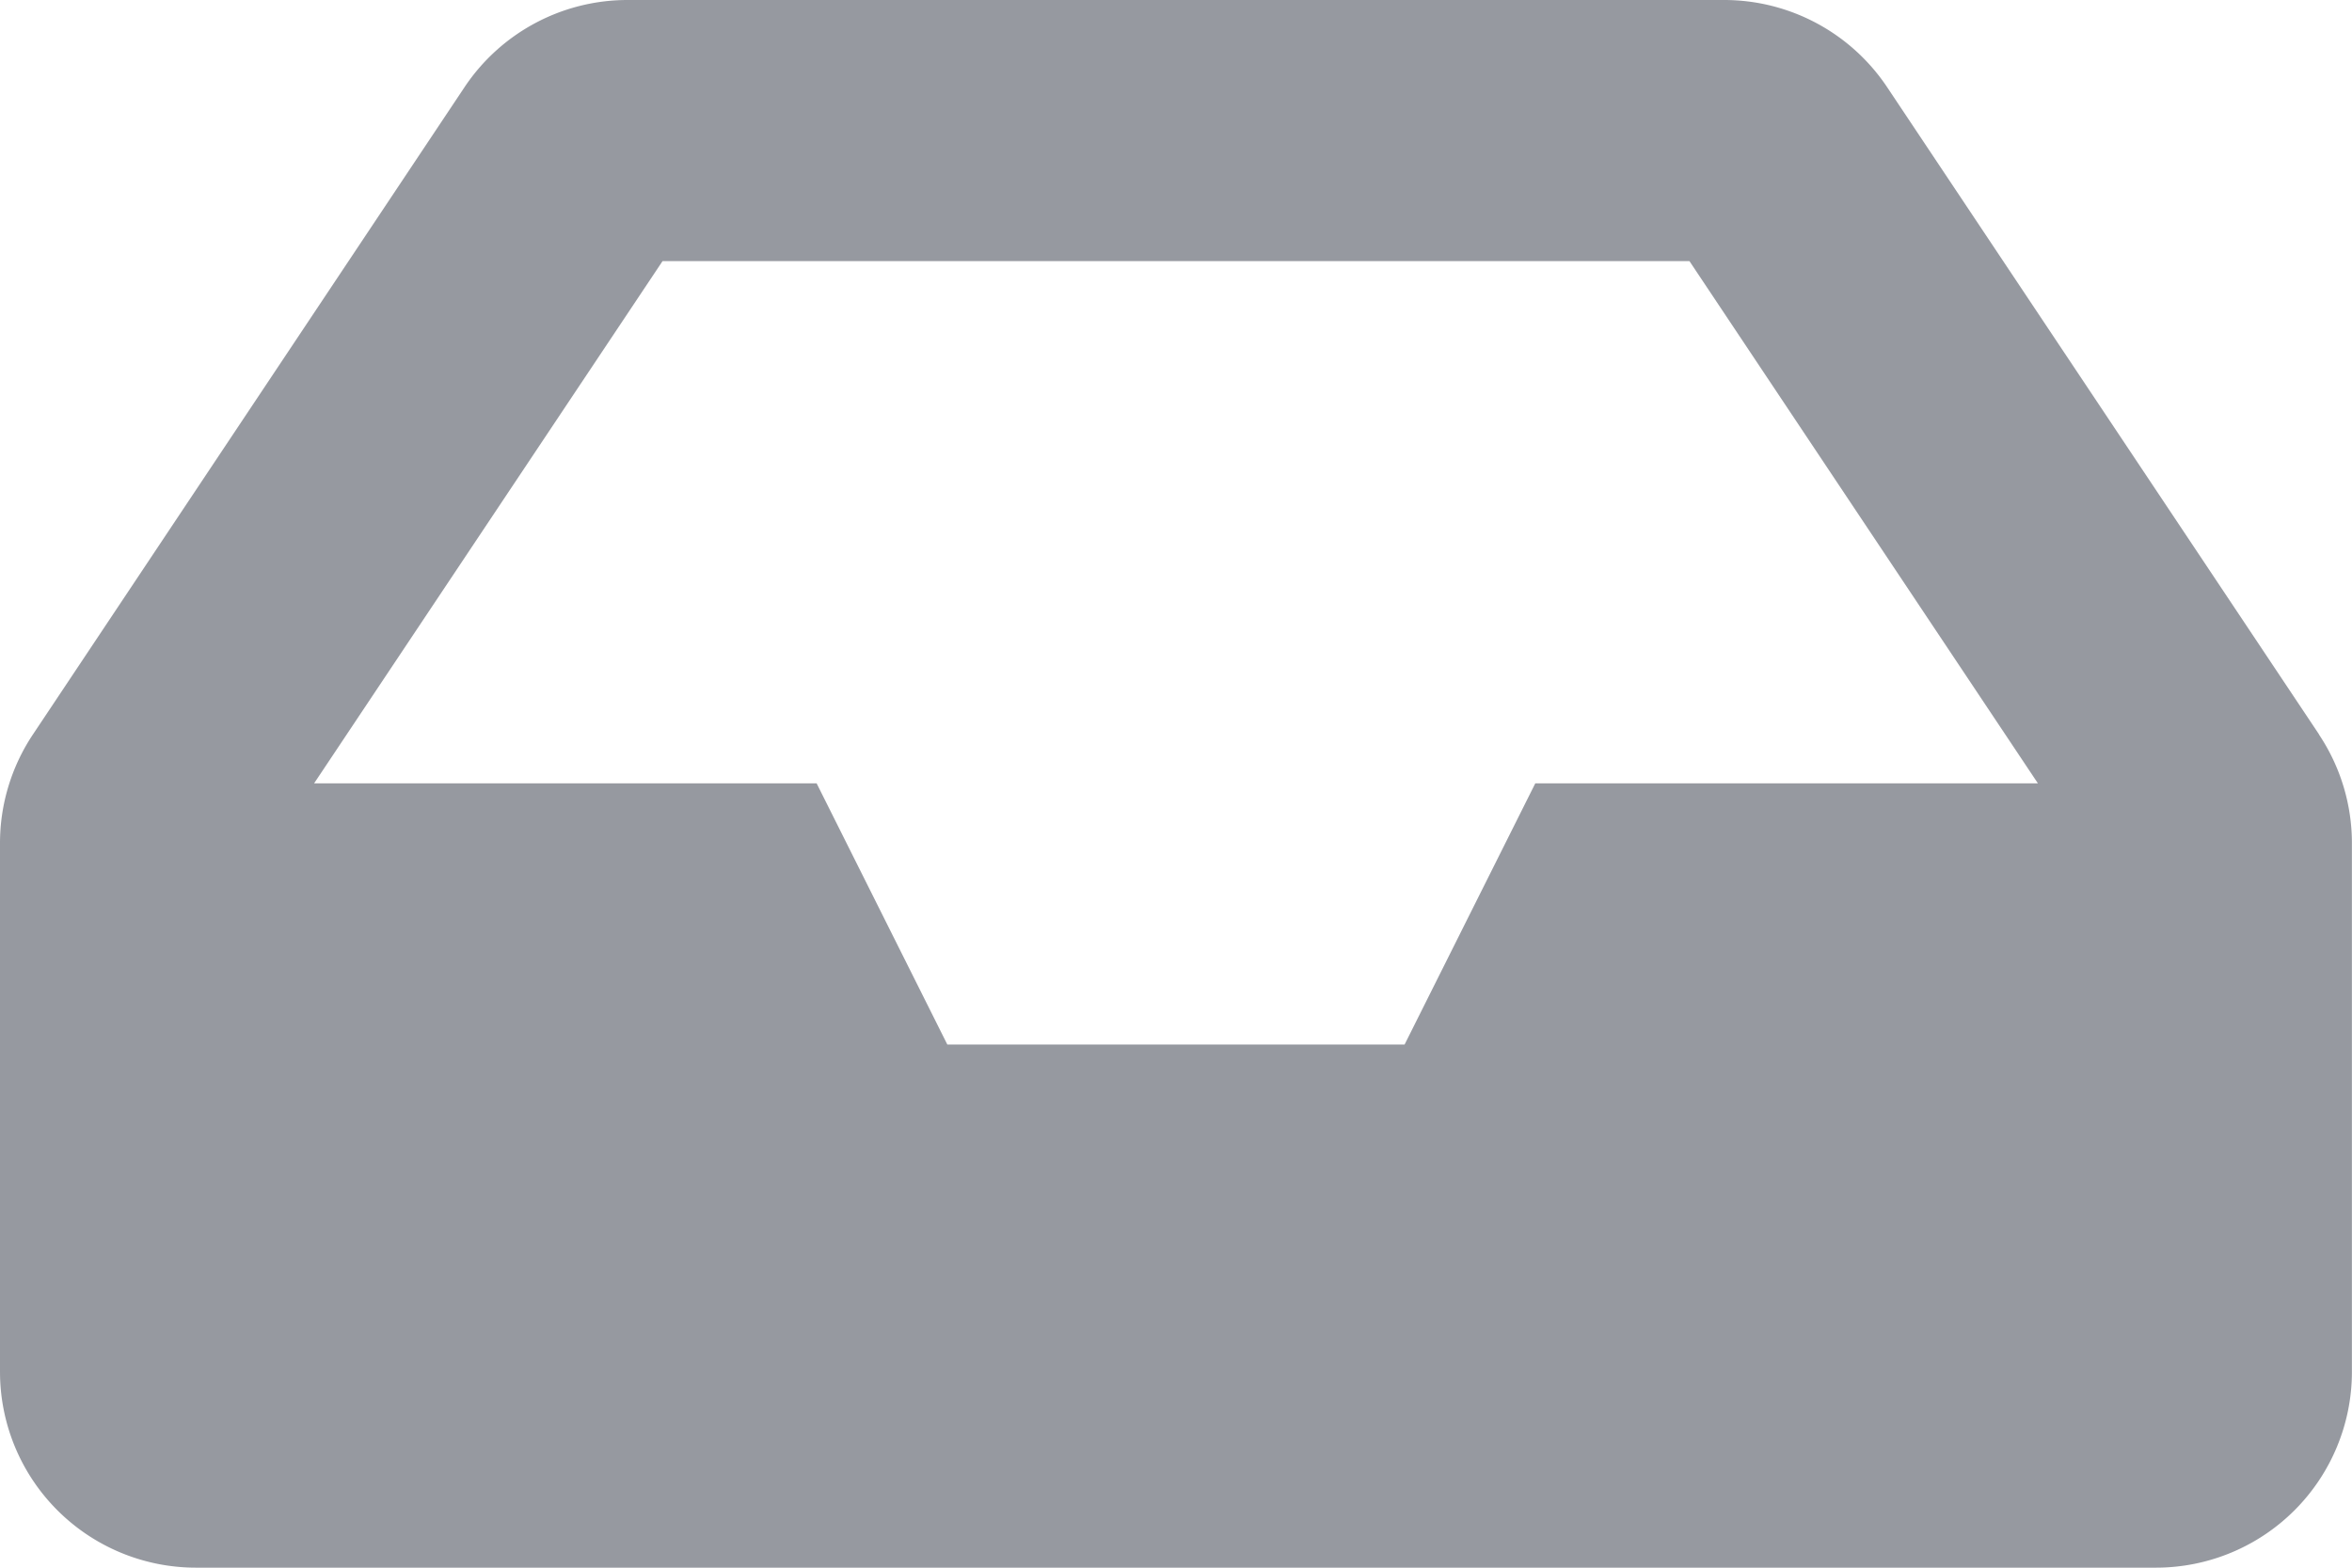 <svg xmlns="http://www.w3.org/2000/svg" width="27.917" height="18.611" viewBox="0 0 27.917 18.611">
  <path id="bed" d="M27.526,72.719,22.4,65.036A2.327,2.327,0,0,0,20.468,64H7.449a2.326,2.326,0,0,0-1.936,1.036L.391,72.719A2.326,2.326,0,0,0,0,74.01v6.275a2.326,2.326,0,0,0,2.326,2.326H25.59a2.326,2.326,0,0,0,2.326-2.326V74.01a2.326,2.326,0,0,0-.391-1.29ZM7.864,67.1H20.053l4.136,6.2H18.223l-1.551,3.1H11.244l-1.551-3.1H3.728Z" transform="translate(0 -64)" fill="#2f3542" opacity="0.5"/>
</svg>
